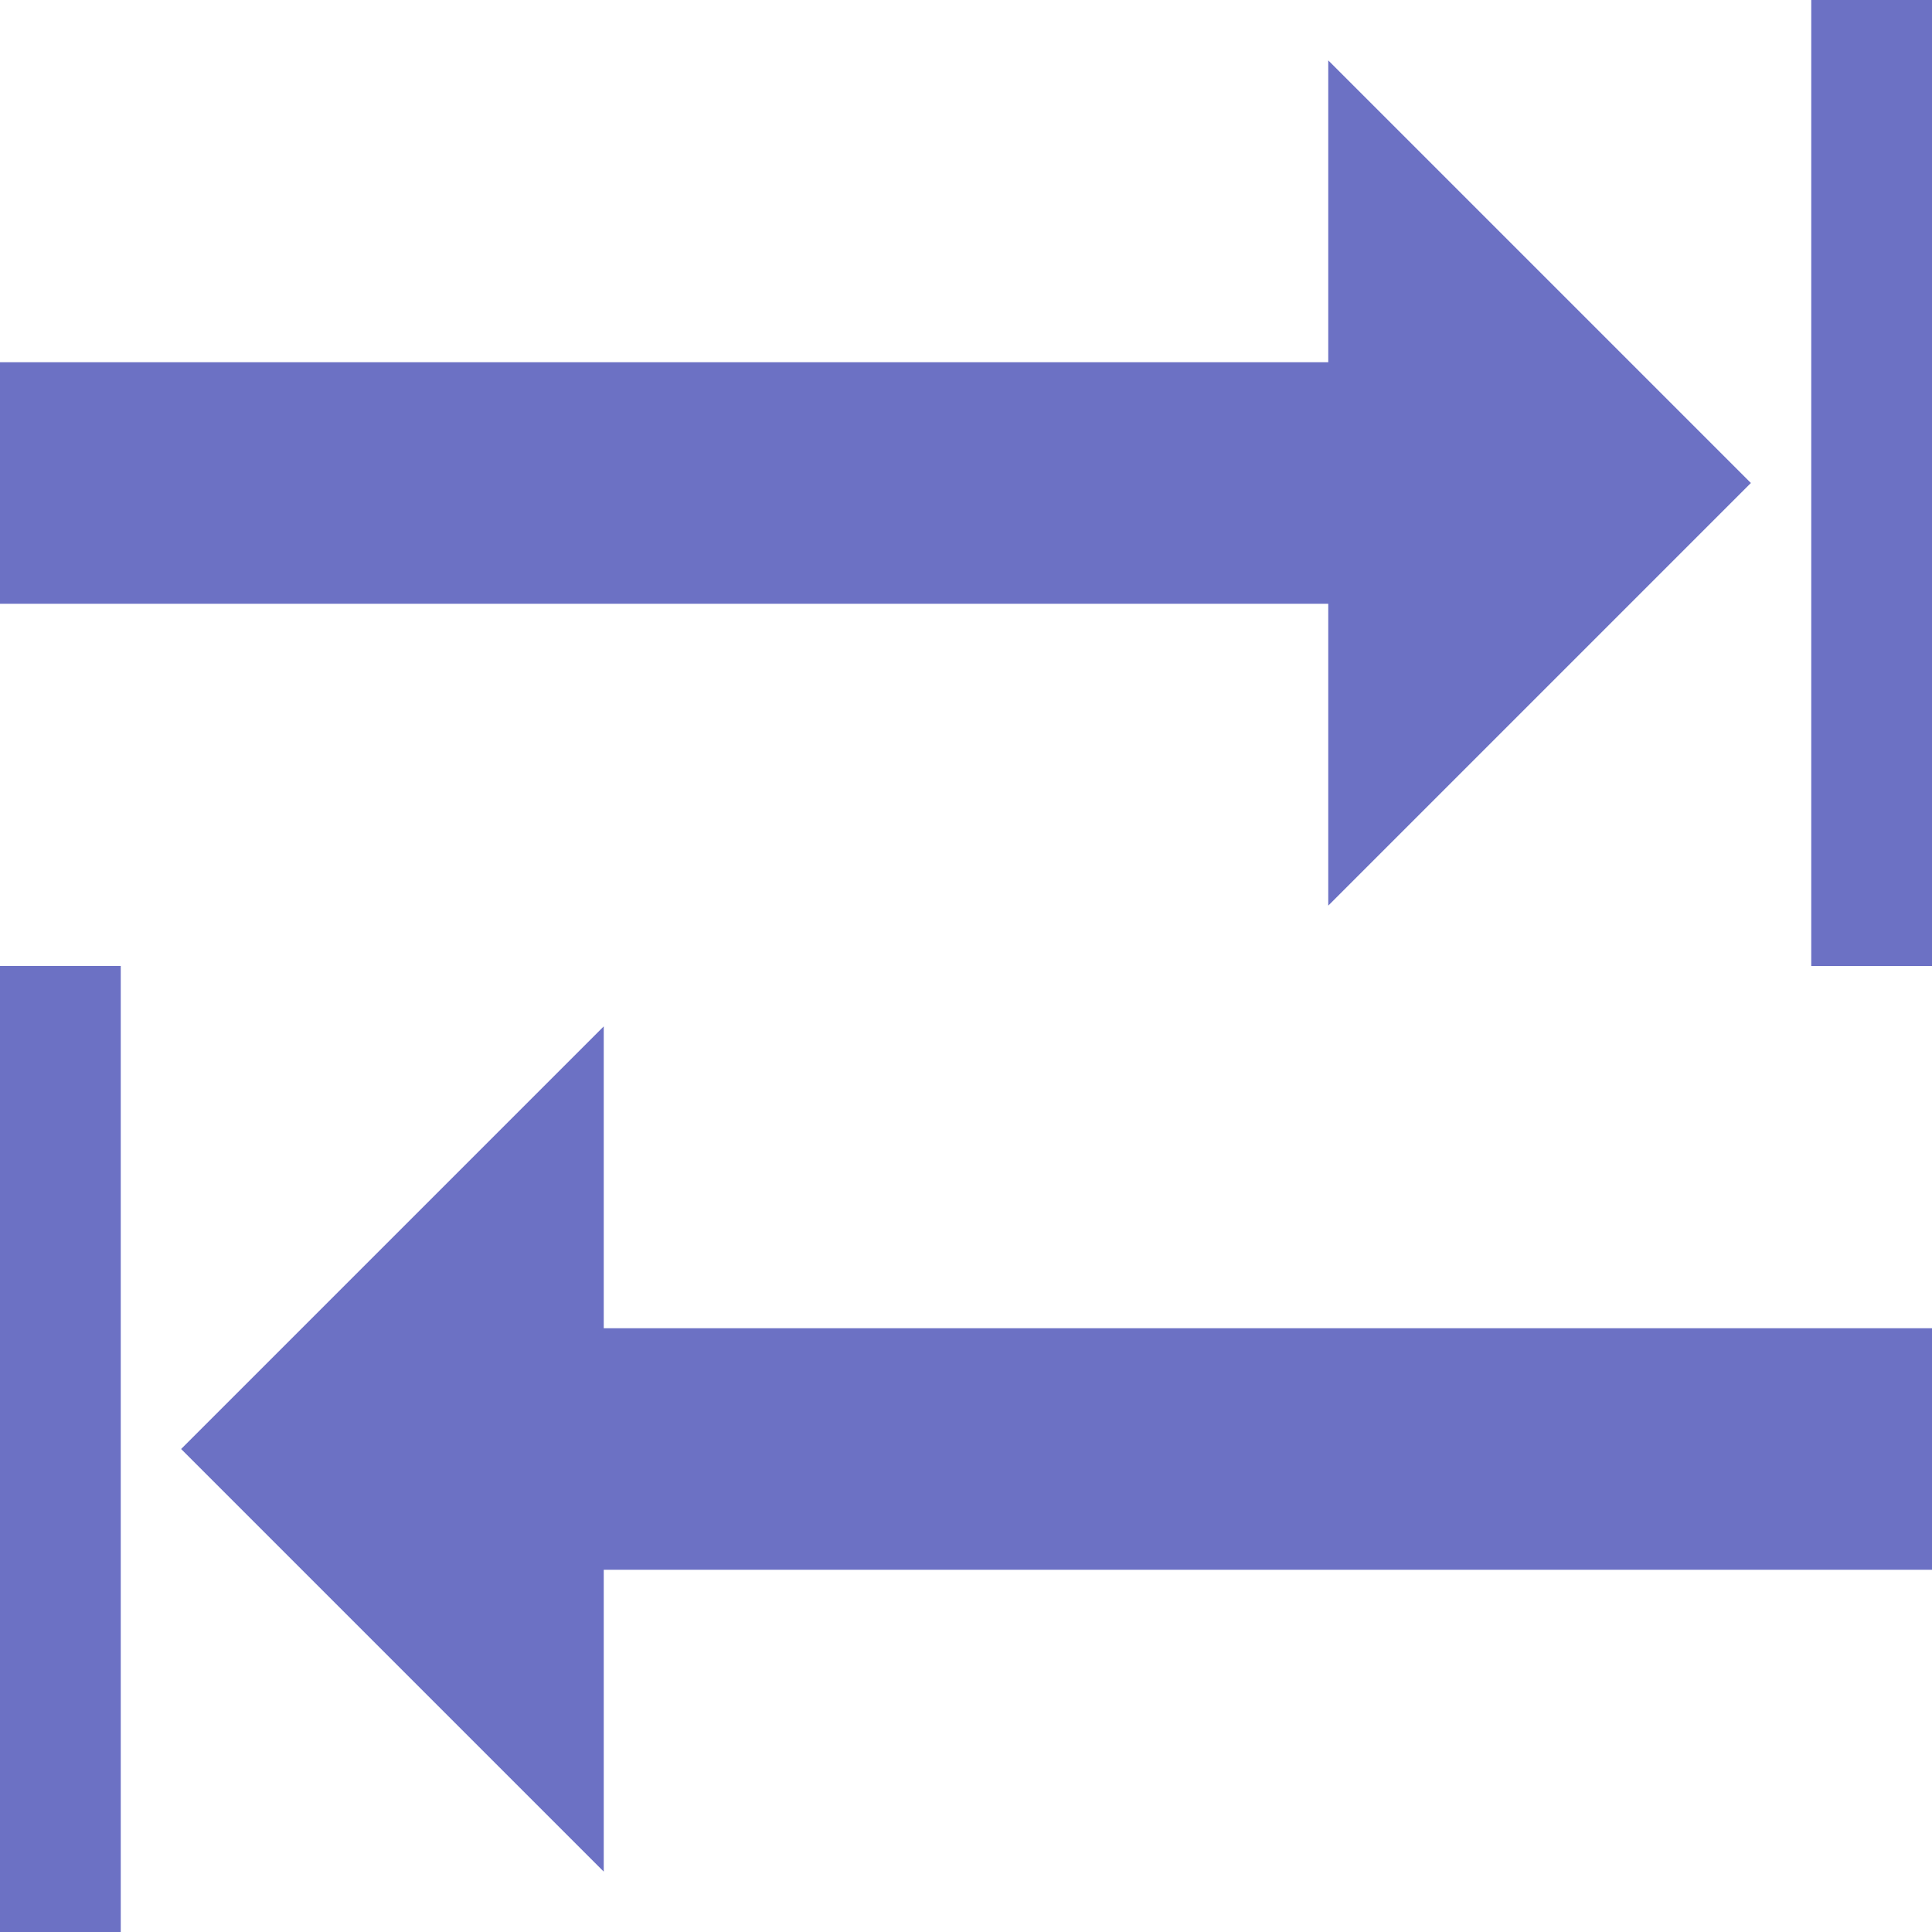<!DOCTYPE svg PUBLIC "-//W3C//DTD SVG 1.1//EN" "http://www.w3.org/Graphics/SVG/1.1/DTD/svg11.dtd">
<svg xmlns="http://www.w3.org/2000/svg" xmlns:xlink="http://www.w3.org/1999/xlink" version="1.1" width="64px" height="64px" viewBox="0 0 64 64">
<path d="M60 0h4v32h-4v-32z" fill="#6c71c4"/>
<path d="M0 32h4v32h-4v-32z" fill="#6c71c4"/>
<path d="M20 44h44v8h-44v10l-14-14 14-14v10z" fill="#6c71c4"/>
<path d="M44 20h-44v-8h44v-10l14 14-14 14z" fill="#6c71c4"/>
</svg>